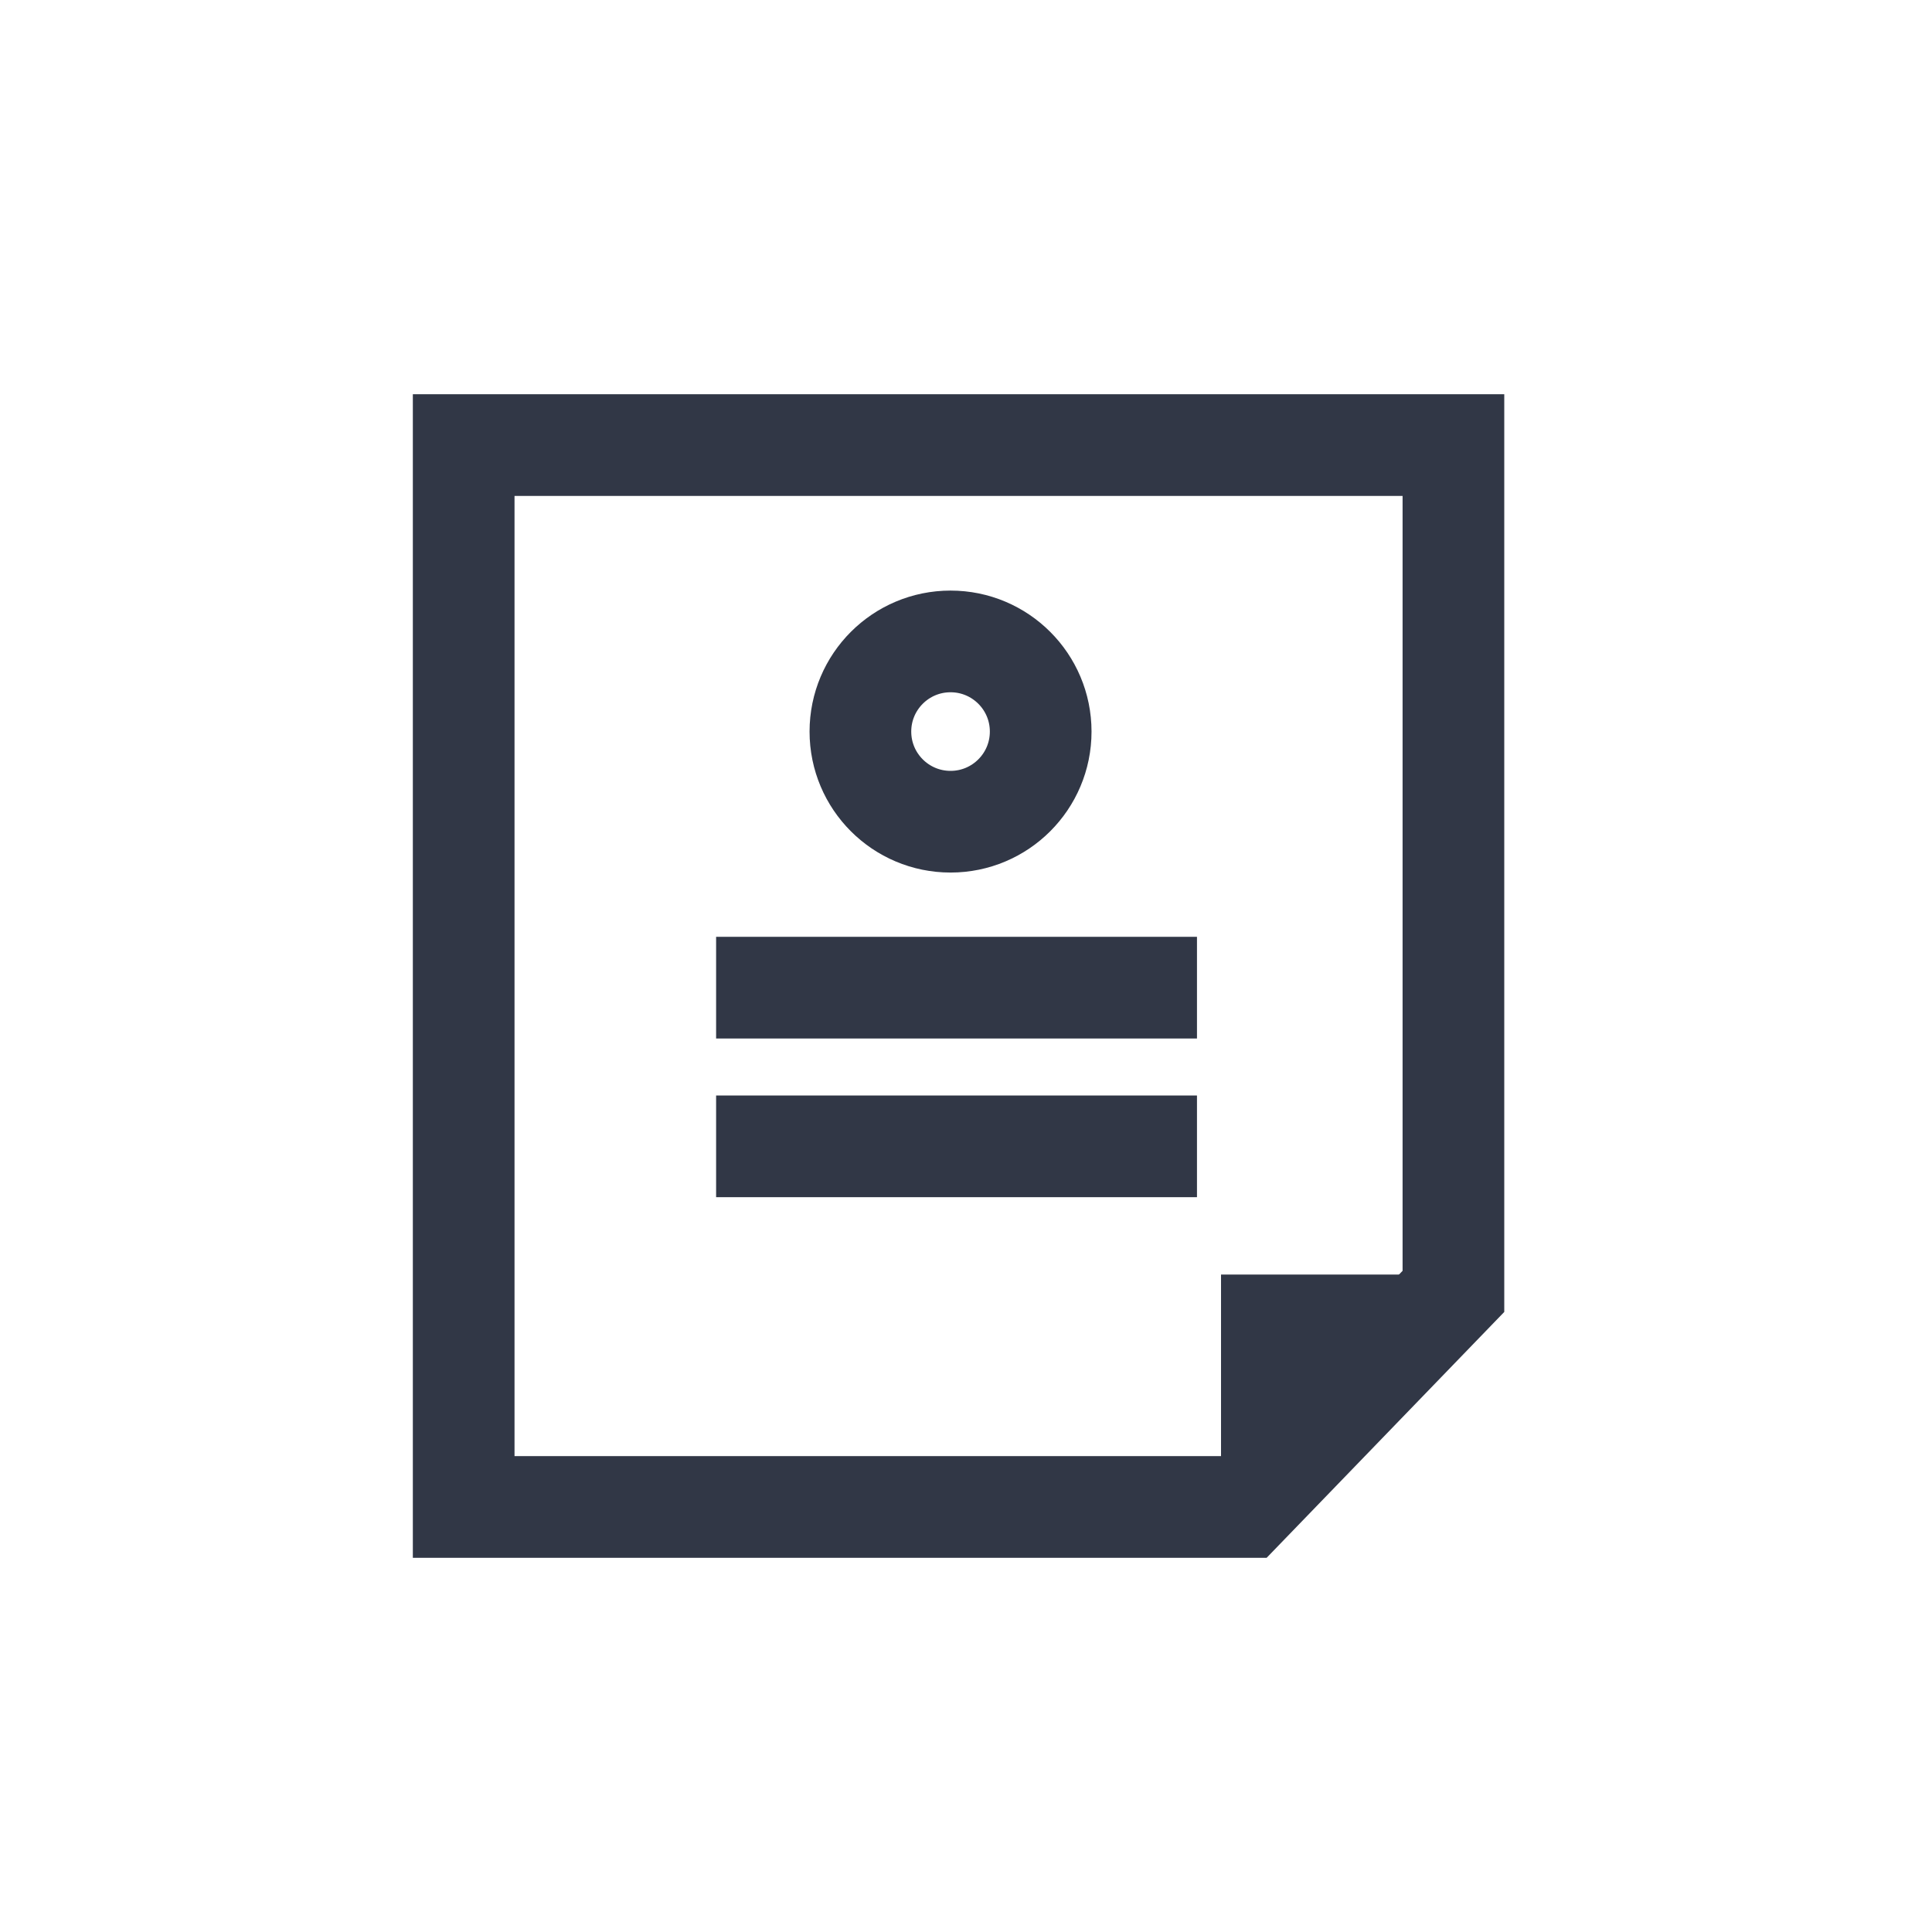 <?xml version="1.0" encoding="UTF-8"?>
<svg width="38px" height="38px" viewBox="0 0 38 38" version="1.1" xmlns="http://www.w3.org/2000/svg" xmlns:xlink="http://www.w3.org/1999/xlink">
    <title>resume</title>
    <g id="Page-1" stroke="none" stroke-width="1" fill="none" fill-rule="evenodd">
        <g id="Desktop-HD" transform="translate(-533, -418)">
            <g id="resume" transform="translate(533, 418)">
                <rect id="Rectangle-Copy-11" fill="#313746" fill-rule="nonzero" opacity="0" x="0" y="0" width="38" height="38"></rect>
                <g id="Group" transform="translate(9.12, 8.754)">
                    <g id="Group-2" transform="translate(9.734, 10.443) scale(-1, 1) rotate(-180) translate(-9.734, -10.443) ">
                        <polygon id="Rectangle" stroke="#313746" stroke-width="2" points="0 0 15.369 0 19.467 4.24 19.467 20.886 0 20.886"></polygon>
                        <polygon id="Rectangle" fill="#313746" fill-rule="nonzero" points="19.152 4.571 14.896 4.571 14.896 0.315"></polygon>
                    </g>
                    <circle id="Oval" stroke="#313746" stroke-width="2" cx="9.576" cy="5.635" r="1.773"></circle>
                    <line x1="4.965" y1="13.793" x2="14.423" y2="13.793" id="Path-3-Copy" stroke="#313746" stroke-width="2"></line>
                    <line x1="4.965" y1="10.672" x2="14.423" y2="10.672" id="Path-3" stroke="#313746" stroke-width="2"></line>
                </g>
            </g>
        </g>
    </g>
</svg>